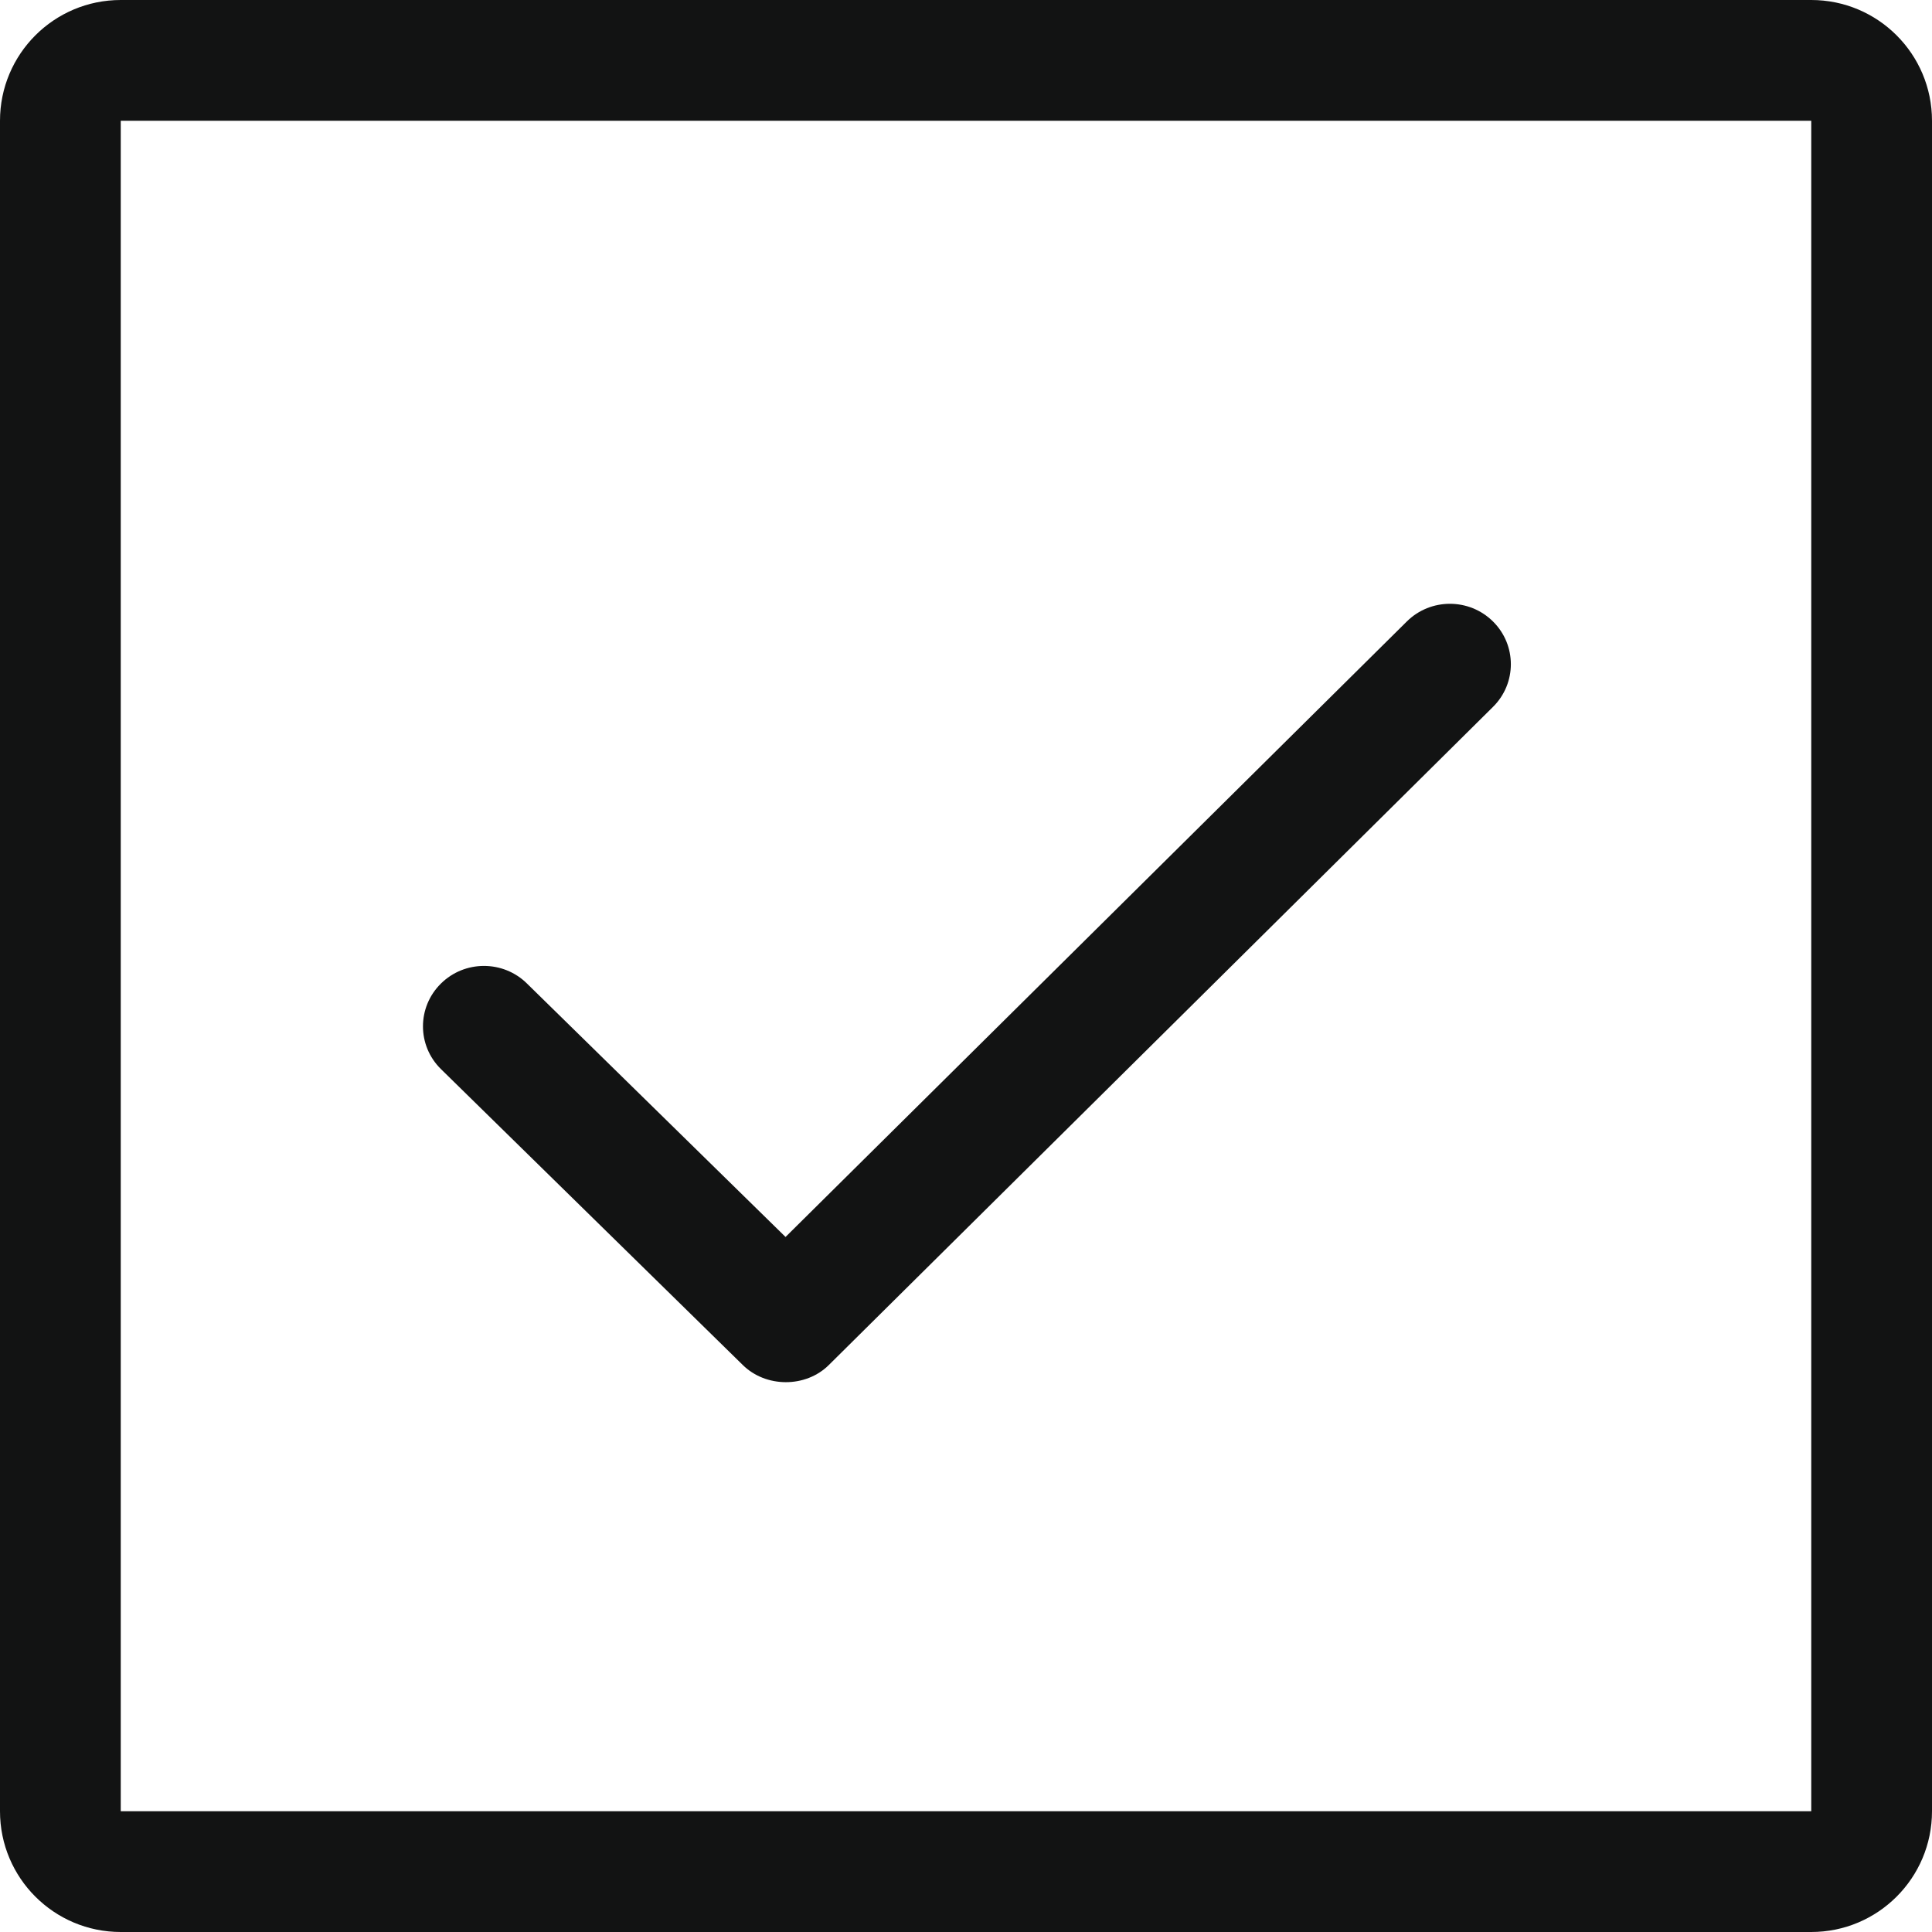 <?xml version="1.0" ?><!DOCTYPE svg  PUBLIC '-//W3C//DTD SVG 1.1//EN'  'http://www.w3.org/Graphics/SVG/1.1/DTD/svg11.dtd'><svg enable-background="new 0 0 32 32" height="32px" id="Слой_1" version="1.1" viewBox="0 0 32 32" width="32px" xml:space="preserve" xmlns="http://www.w3.org/2000/svg" xmlns:xlink="http://www.w3.org/1999/xlink"><g id="Check_Square"><path d="M30,0H2C0.895,0,0,0.895,0,2v28c0,1.105,0.895,2,2,2h28c1.104,0,2-0.895,2-2V2C32,0.895,31.104,0,30,0z    M30,30H2V2h28V30z" fill="#121313"/><path d="M12.301,22.607c0.382,0.379,1.044,0.384,1.429,0l10.999-10.899c0.394-0.39,0.394-1.024,0-1.414   c-0.394-0.391-1.034-0.391-1.428,0L13.011,20.488l-4.281-4.196c-0.394-0.391-1.034-0.391-1.428,0c-0.395,0.391-0.395,1.024,0,1.414   L12.301,22.607z" fill="#121313"/></g><g/><g/><g/><g/><g/><g/></svg>